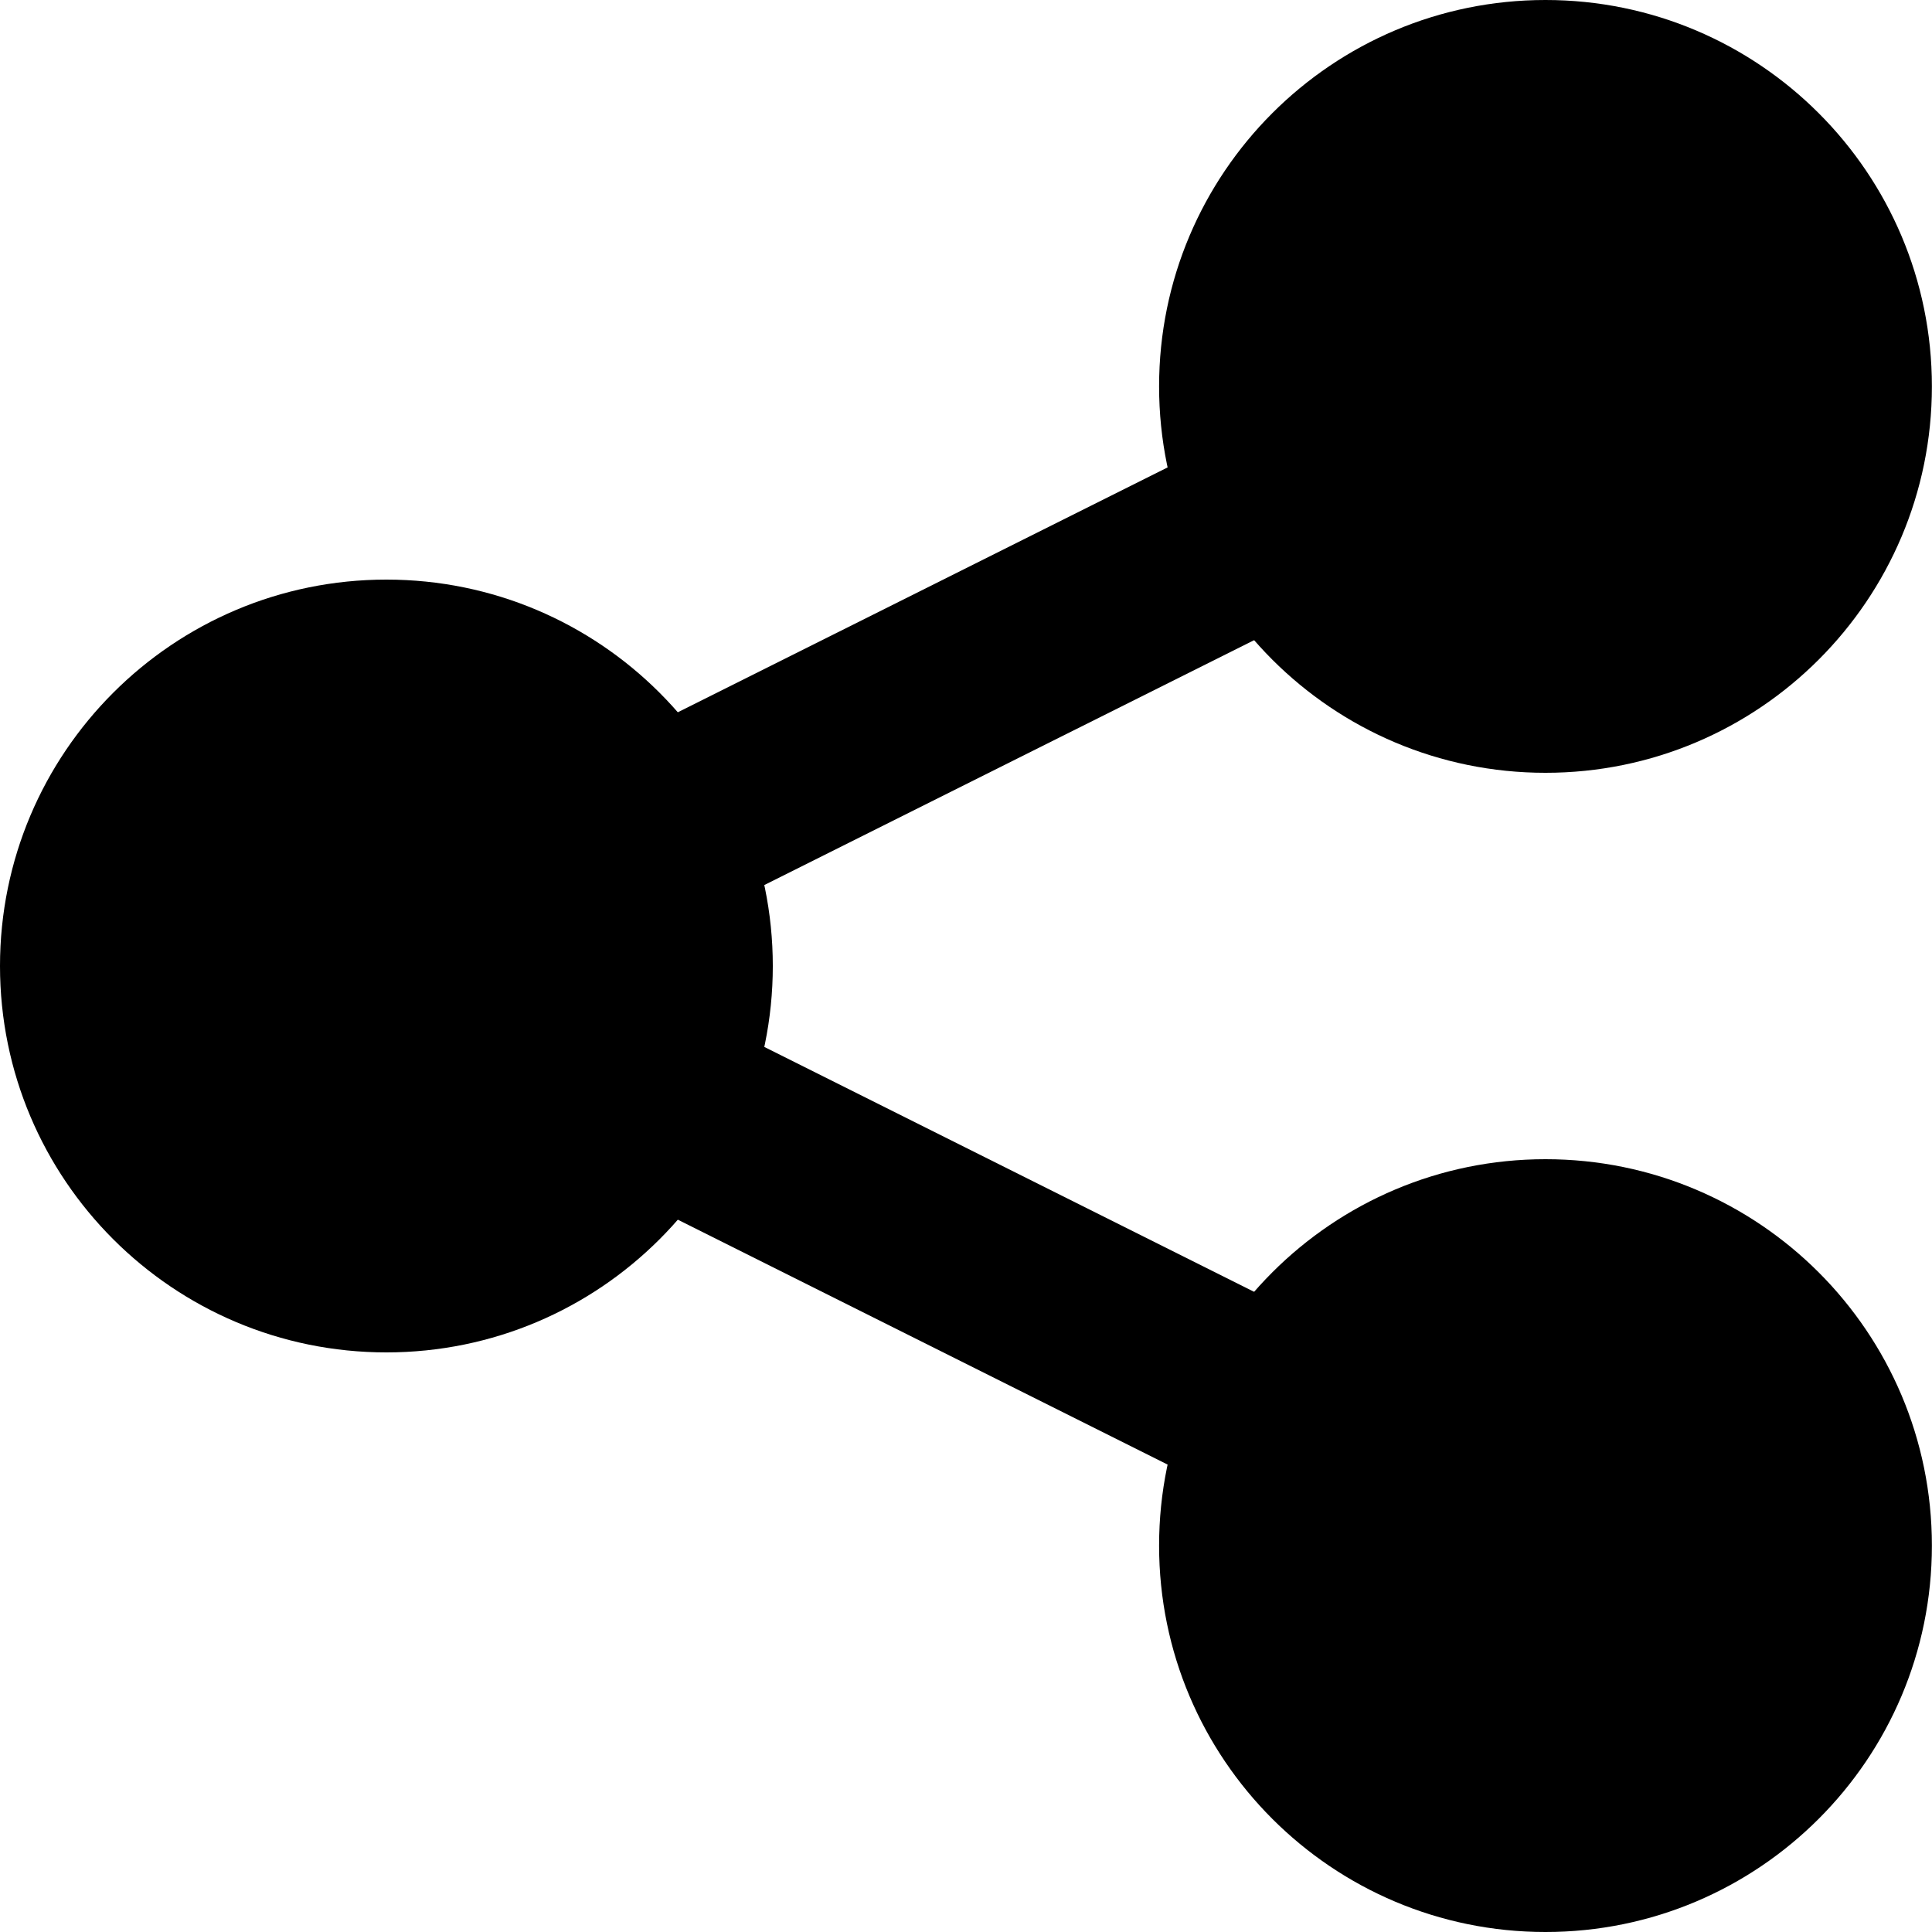 <svg width="100%" height="100%" viewBox="0 0 18 18" fill="none" xmlns="http://www.w3.org/2000/svg">
<path fill-rule="evenodd" clip-rule="evenodd" d="M3.6 12.6C1.612 12.6 0 10.988 0 9C0 7.012 1.612 5.4 3.6 5.4C5.588 5.4 7.2 7.012 7.2 9C7.2 10.988 5.588 12.6 3.6 12.6Z" fill="currentColor"/>
<path fill-rule="evenodd" clip-rule="evenodd" d="M14.399 7.2C12.411 7.2 10.799 5.588 10.799 3.6C10.799 1.612 12.411 0 14.399 0C16.387 0 17.999 1.612 17.999 3.6C17.999 5.588 16.387 7.2 14.399 7.2Z" fill="currentColor"/>
<path fill-rule="evenodd" clip-rule="evenodd" d="M14.399 18C12.411 18 10.799 16.388 10.799 14.4C10.799 12.412 12.411 10.8 14.399 10.8C16.387 10.8 17.999 12.412 17.999 14.4C17.999 16.388 16.387 18 14.399 18Z" fill="currentColor"/>
<path fill-rule="evenodd" clip-rule="evenodd" d="M5.638 11.025L6.443 9.415L12.491 12.439L11.686 14.049L5.638 11.025Z" fill="currentColor"/>
<path fill-rule="evenodd" clip-rule="evenodd" d="M6.258 8.677L5.453 7.067L11.598 3.995L12.403 5.605L6.258 8.677Z" fill="currentColor"/>
</svg>
